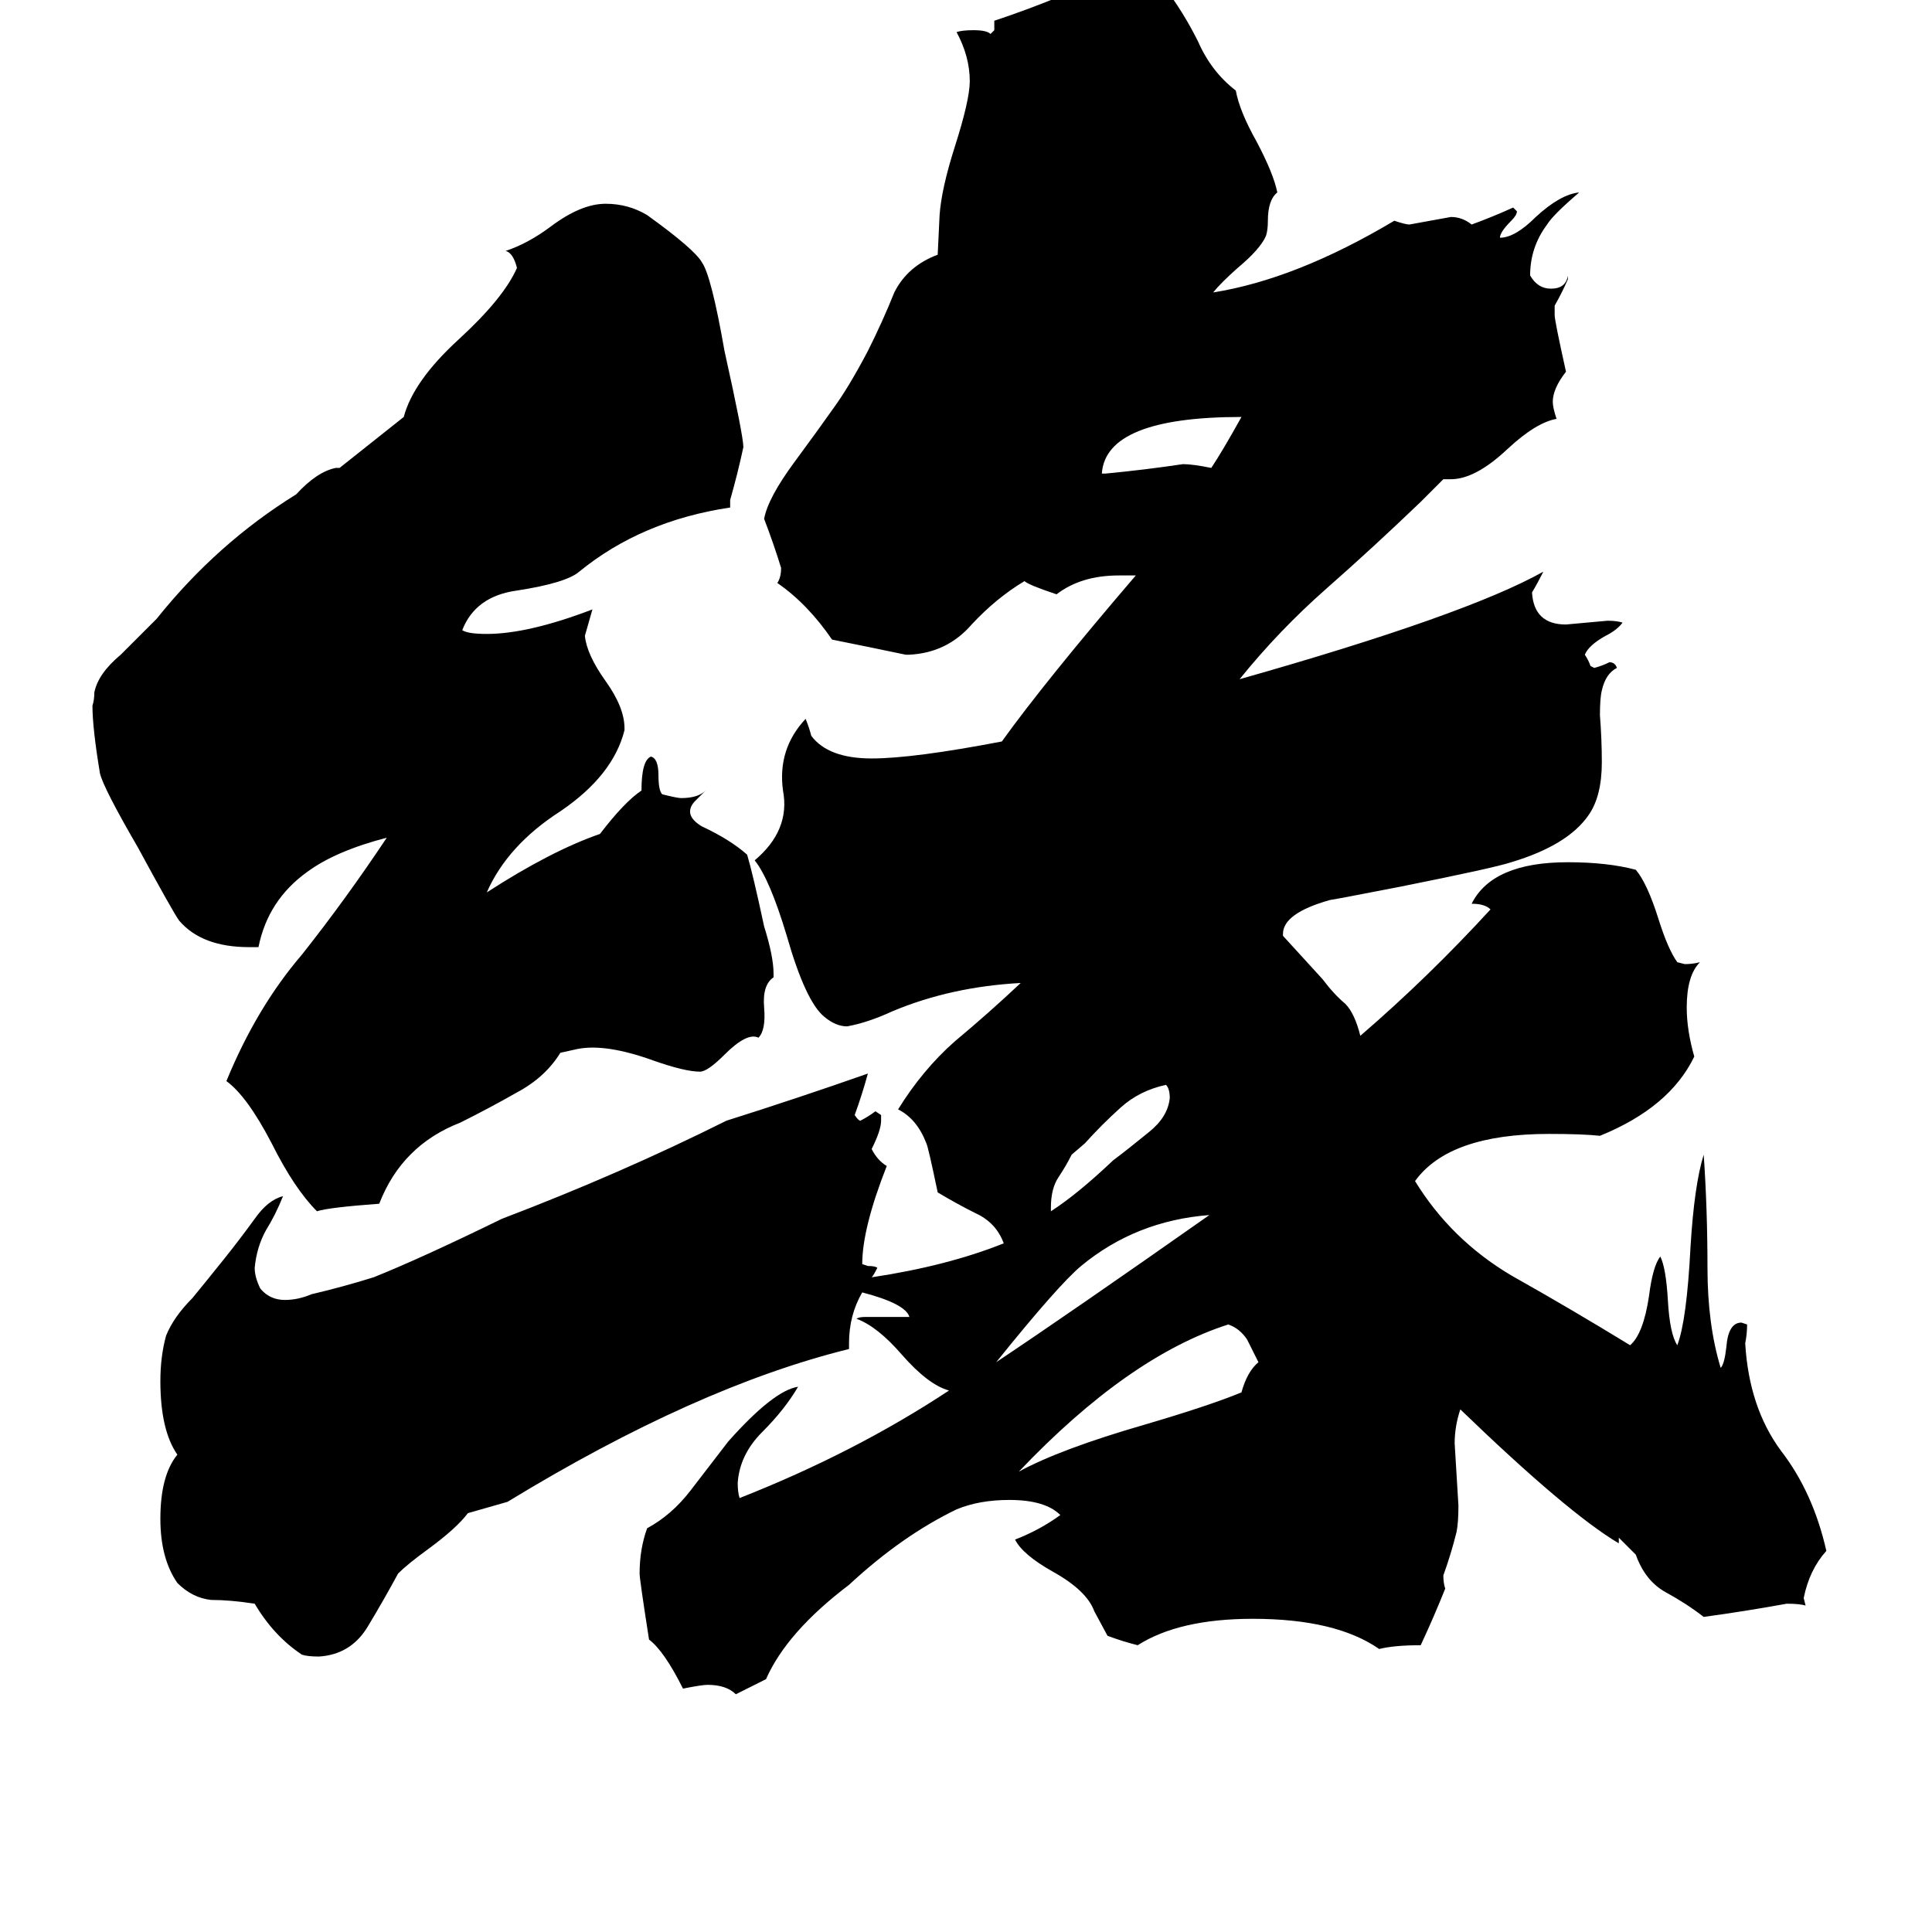 <svg xmlns="http://www.w3.org/2000/svg" viewBox="0 -800 1024 1024">
	<path fill="#000000" d="M667 -78Q664 -84 661 -90Q657 -96 651 -98Q598 -81 540 -20Q562 -32 607 -45Q641 -55 658 -62Q661 -73 667 -78ZM641 -156Q602 -153 573 -129Q561 -119 528 -78Q567 -104 641 -156ZM568 -188Q565 -182 561 -176Q557 -170 557 -160V-158Q571 -167 590 -185Q598 -191 609 -200Q619 -208 620 -218Q620 -223 618 -225Q604 -222 594 -213Q584 -204 575 -194ZM658 -579Q586 -579 584 -549H586Q607 -551 627 -554Q632 -554 642 -552Q648 -561 658 -579ZM462 -123Q502 -129 532 -141Q528 -152 517 -157Q507 -162 497 -168Q492 -192 491 -194Q486 -207 476 -212Q489 -233 506 -248Q524 -263 541 -279Q504 -277 473 -264Q460 -258 449 -256Q443 -256 437 -261Q427 -269 417 -304Q408 -334 400 -344Q419 -360 415 -381Q412 -403 427 -419Q429 -414 430 -410Q439 -398 462 -398Q484 -398 531 -407Q554 -439 602 -495H593Q573 -495 560 -485Q545 -490 543 -492Q528 -483 515 -469Q502 -454 482 -453H480Q461 -457 441 -461Q428 -480 412 -491Q414 -494 414 -499Q410 -512 405 -525Q407 -536 421 -555Q435 -574 442 -584Q450 -595 460 -614Q468 -630 474 -645Q481 -659 497 -665L498 -686Q499 -700 506 -722Q514 -747 514 -757Q514 -770 507 -783Q510 -784 516 -784Q523 -784 525 -782L527 -784V-789Q545 -795 562 -802Q579 -808 598 -809Q610 -809 617 -807Q627 -794 635 -778Q642 -762 655 -752Q657 -741 666 -725Q675 -708 677 -698Q672 -694 672 -683Q672 -678 671 -675Q668 -668 656 -658Q647 -650 643 -645Q687 -652 739 -683Q745 -681 747 -681Q758 -683 769 -685Q775 -685 780 -681Q791 -685 802 -690L804 -688Q804 -686 801 -683Q795 -677 795 -674Q803 -674 814 -685Q827 -697 837 -698Q823 -686 820 -681Q811 -669 811 -654Q815 -647 822 -647Q830 -647 831 -654V-652Q828 -645 824 -638V-633Q824 -630 830 -603Q823 -594 823 -587Q823 -584 825 -578Q814 -576 799 -562Q782 -546 769 -546H765L753 -534Q728 -510 703 -488Q678 -466 657 -440Q777 -474 818 -497Q815 -491 812 -486Q813 -469 830 -469Q841 -470 852 -471Q857 -471 860 -470Q857 -466 851 -463Q842 -458 840 -453Q842 -450 843 -447L845 -446Q849 -447 853 -449Q856 -449 857 -446Q851 -443 849 -434Q848 -430 848 -421Q849 -408 849 -396Q849 -378 842 -368Q831 -352 801 -343Q792 -340 742 -330Q706 -323 705 -323Q680 -316 680 -305V-304Q691 -292 701 -281Q707 -273 713 -268Q718 -263 721 -251Q757 -282 790 -318Q787 -321 780 -321Q791 -343 831 -343Q852 -343 867 -339Q873 -332 879 -313Q884 -297 889 -290L893 -289Q897 -289 901 -290Q894 -283 894 -266Q894 -254 898 -240Q885 -213 848 -198Q839 -199 821 -199Q768 -199 750 -174Q769 -143 801 -124Q833 -106 864 -87Q871 -93 874 -113Q876 -129 880 -134Q883 -128 884 -111Q885 -93 889 -87Q894 -100 896 -139Q898 -172 903 -188Q905 -159 905 -128Q905 -98 912 -75Q914 -77 915 -86Q916 -99 923 -99L926 -98Q926 -93 925 -88Q927 -54 944 -31Q961 -9 968 22Q959 32 956 47L957 51Q954 50 947 50Q925 54 903 57Q894 50 883 44Q872 38 867 24Q863 20 858 15V18Q831 2 774 -53Q771 -44 771 -35Q772 -18 773 -2Q773 7 772 12Q769 24 765 35Q765 39 766 42Q760 57 753 72Q739 72 731 74Q708 58 664 58Q625 58 603 72Q595 70 587 67L580 54Q576 43 558 33Q542 24 538 16Q551 11 562 3Q554 -5 535 -5Q519 -5 507 0Q478 14 450 40Q417 65 406 90Q398 94 390 98Q385 93 375 93Q372 93 362 95Q352 75 344 69Q339 37 339 34Q339 21 343 10Q356 3 366 -10Q376 -23 386 -36Q410 -63 423 -65Q416 -53 404 -41Q392 -29 391 -14Q391 -9 392 -6Q453 -30 503 -63Q492 -66 478 -82Q465 -97 454 -101Q455 -102 459 -102H482Q480 -109 457 -115Q450 -103 450 -88V-85Q369 -65 269 -4L248 2Q242 10 227 21Q216 29 211 34Q204 47 195 62Q186 77 169 78Q163 78 160 77Q145 67 135 50Q122 48 112 48Q102 47 94 39Q85 26 85 5Q85 -18 94 -29Q85 -42 85 -68Q85 -81 88 -92Q92 -102 102 -112Q111 -123 119 -133Q127 -143 135 -154Q142 -164 150 -166Q146 -156 141 -148Q136 -139 135 -128Q135 -123 138 -117Q143 -111 151 -111Q158 -111 165 -114Q182 -118 198 -123Q223 -133 266 -154Q329 -178 385 -206Q423 -218 460 -231Q457 -220 453 -209Q455 -206 456 -206Q460 -208 464 -211L467 -209V-206Q467 -201 462 -191Q465 -185 470 -182Q457 -149 457 -130L460 -129Q464 -129 465 -128Q463 -124 462 -123ZM374 -381L368 -375Q362 -368 372 -362Q387 -355 396 -347Q399 -337 405 -309Q410 -293 410 -284V-282Q404 -278 405 -266Q406 -254 402 -250Q396 -253 384 -241Q375 -232 371 -232Q363 -232 346 -238Q321 -247 306 -244L297 -242Q289 -229 274 -221Q260 -213 244 -205Q213 -193 201 -162Q174 -160 168 -158Q156 -170 144 -194Q131 -219 120 -227Q136 -266 160 -294Q183 -323 205 -356Q178 -349 163 -338Q142 -323 137 -298H132Q107 -298 95 -312Q92 -316 73 -351Q55 -382 53 -390Q49 -414 49 -426Q50 -429 50 -433Q52 -443 64 -453Q75 -464 83 -472Q115 -512 157 -538Q168 -550 178 -552H180L214 -579Q219 -598 243 -620Q267 -642 274 -658Q272 -666 268 -667Q280 -671 292 -680Q308 -692 321 -692Q333 -692 343 -686Q368 -668 372 -661Q377 -654 384 -614Q394 -569 394 -563Q391 -549 387 -535V-531Q340 -524 307 -497Q300 -491 274 -487Q252 -484 245 -466Q248 -464 258 -464Q280 -464 314 -477Q312 -470 310 -463Q311 -453 321 -439Q331 -425 331 -414V-413Q325 -389 297 -370Q269 -352 258 -327Q292 -349 318 -358Q331 -375 340 -381Q340 -397 345 -399Q349 -398 349 -389Q349 -381 351 -379Q359 -377 361 -377Q370 -377 374 -381Z"/>
</svg>